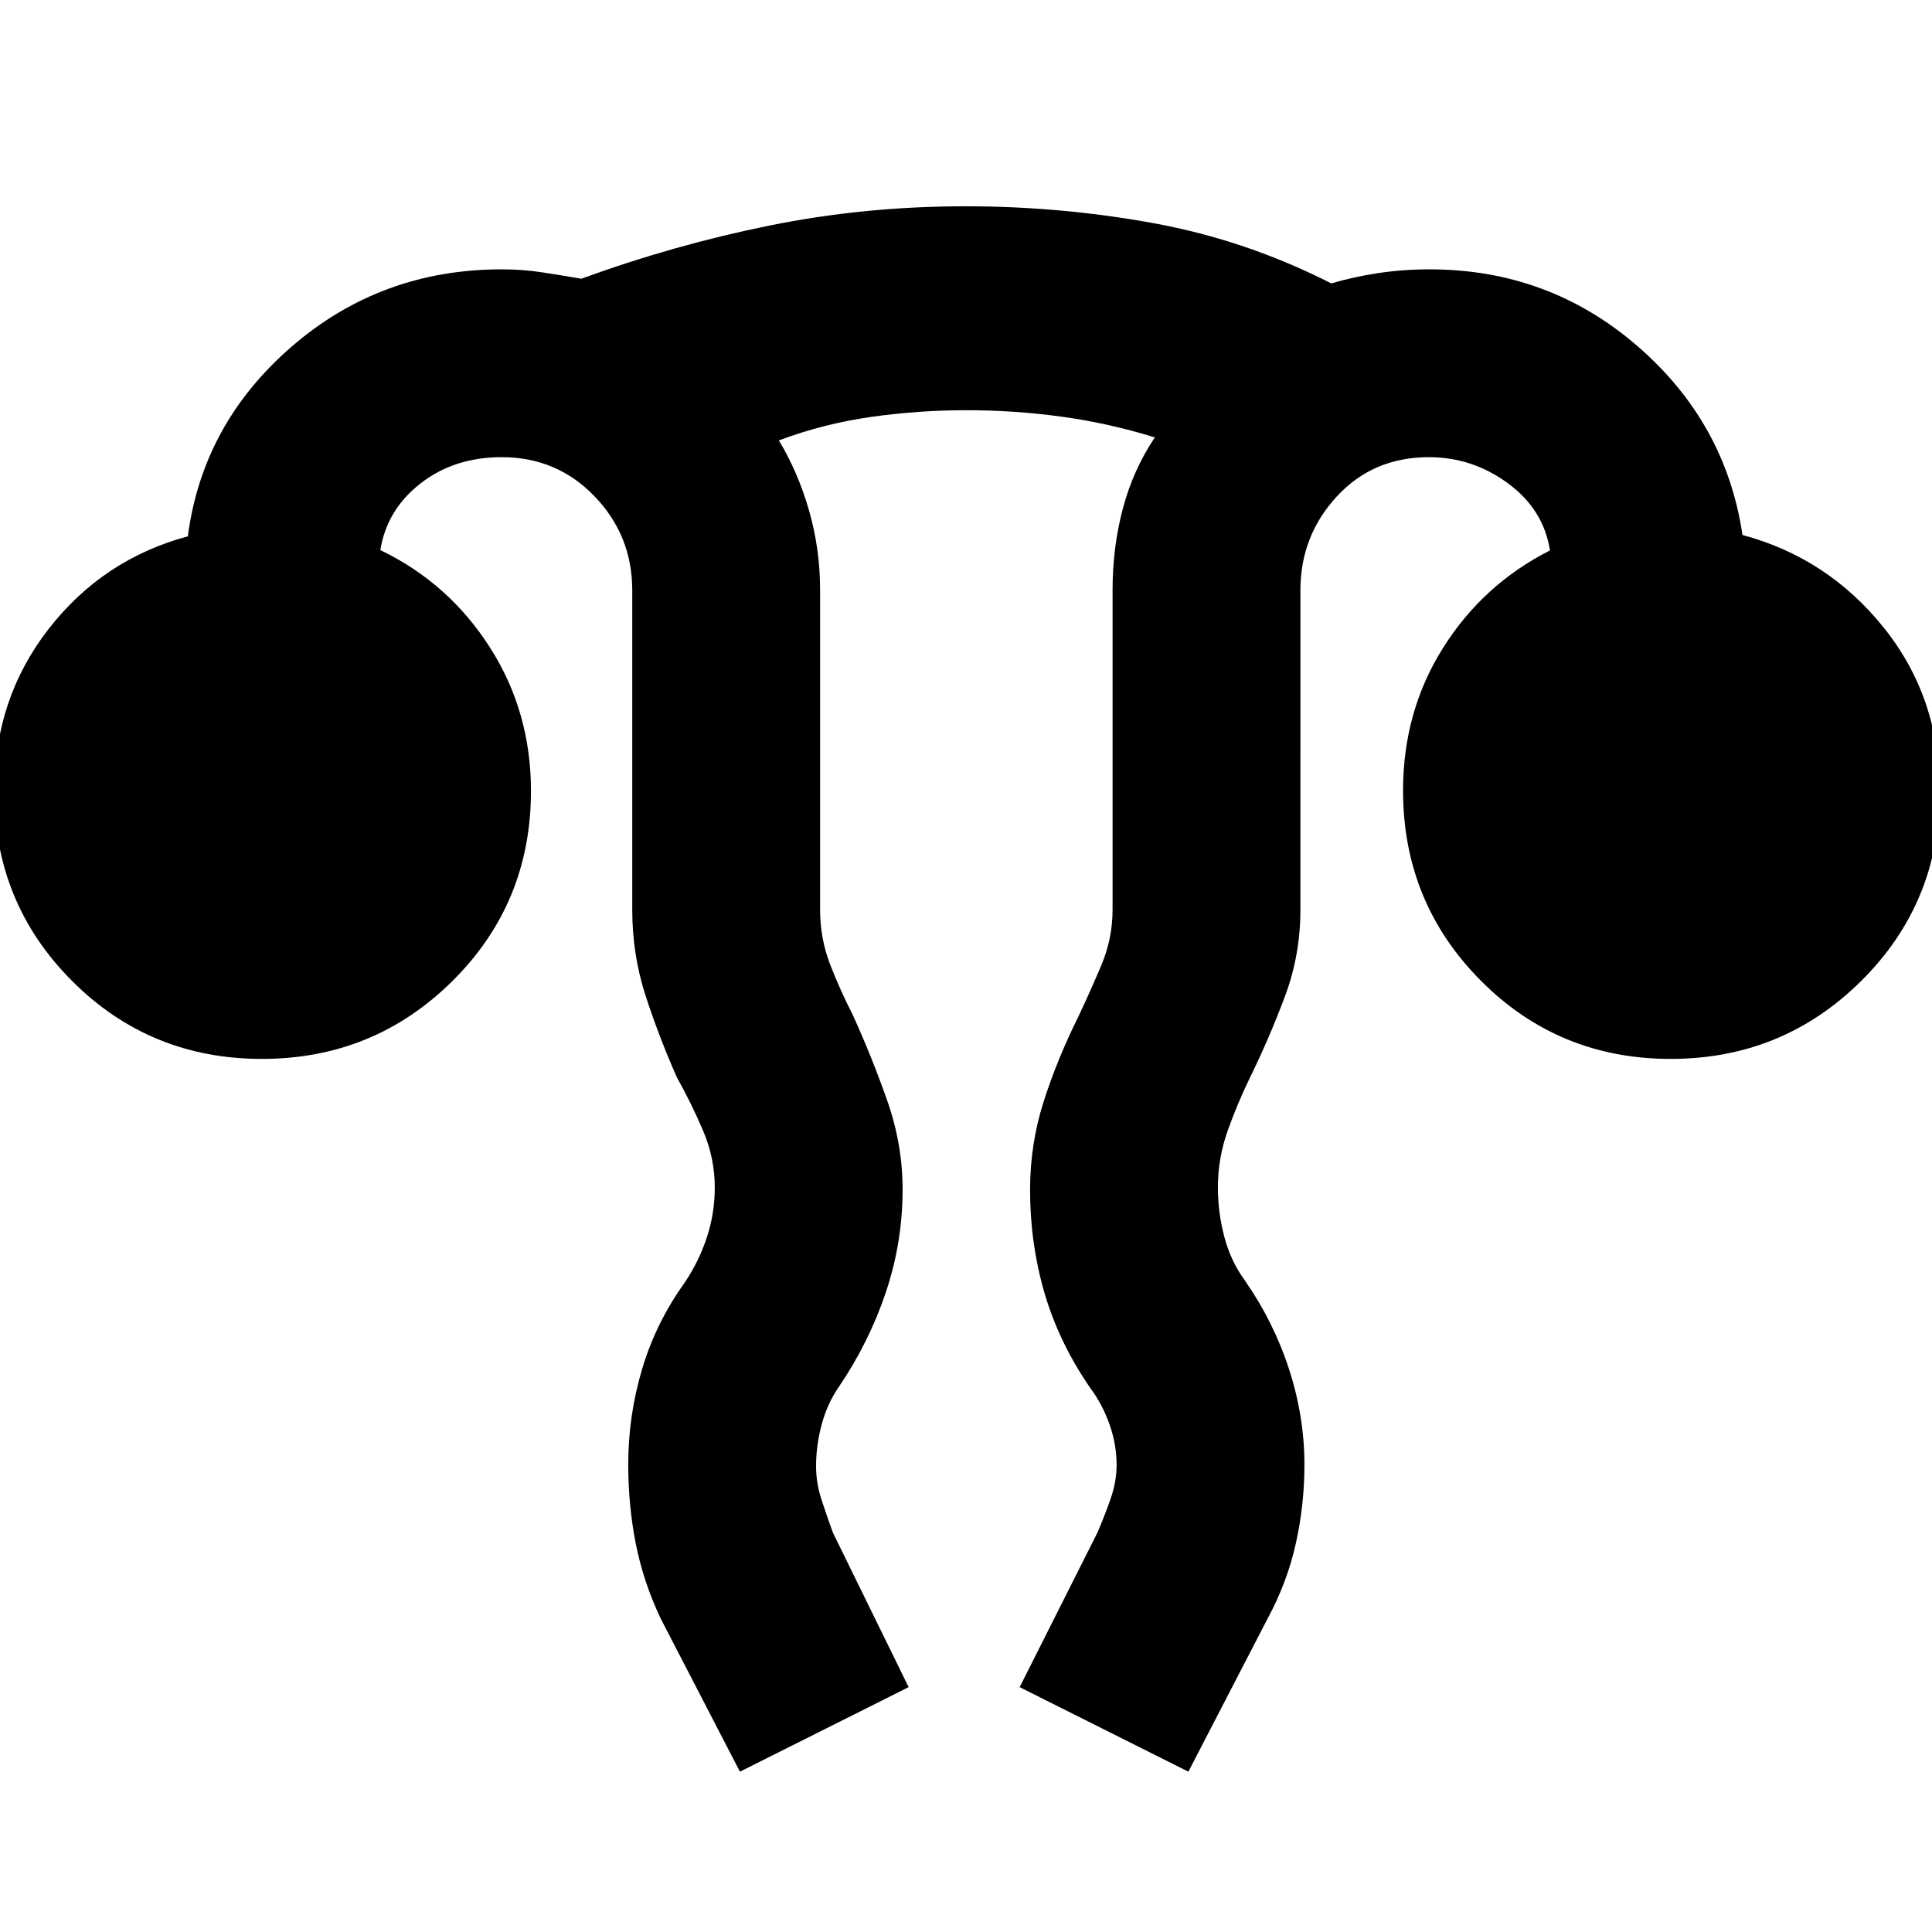 <svg xmlns="http://www.w3.org/2000/svg" height="40" viewBox="0 96 960 960" width="40"><path d="m367.667 976.333-39.333-76q-8.657-18.227-12.412-37.276-3.755-19.049-3.755-39.426 0-24.264 6.929-47.46 6.929-23.197 21.238-43.004 7-10.5 10.916-22.372 3.917-11.872 3.917-24.795 0-14.52-5.833-28.226-5.834-13.705-13-26.441-8.935-20.233-15.551-40.583-6.616-20.349-6.616-42.75V389.333q0-27.236-18.729-46.701-18.729-19.466-46.104-19.466-23.686 0-40.427 13.084-16.74 13.083-19.907 33.083 33.996 16.399 54.415 48.331 20.418 31.933 20.418 71.302 0 55.812-39.039 94.506t-94.666 38.694q-55.628 0-94.294-38.715-38.667-38.715-38.667-94.118 0-46.137 27-80.819 27-34.681 69.167-46.014 7.333-56 51.653-94.333 44.32-38.334 104.347-38.334 10.277 0 20.119 1.5t19.39 3.167q46.157-16.833 93.474-26.417 47.317-9.583 97.407-9.583 47.529 0 93.569 8.417 46.04 8.416 88.218 29.916 10.763-3.222 23.154-5.111 12.39-1.889 25.668-1.889 59.133 0 103.15 38 44.016 38 52.35 94 42.333 11.333 70.167 46 27.833 34.667 27.833 81.5 0 55.403-39.039 94.118-39.039 38.715-94.667 38.715-55.627 0-94.294-38.866-38.666-38.866-38.666-94.484 0-39.286 19.854-70.86 19.855-31.573 53.146-48.456-3.167-20.334-20.862-33.334-17.694-13-39.284-13-27.826 0-45.84 19.598-18.015 19.597-18.015 46.569V548q0 22.471-7.608 42.887-7.609 20.417-17.392 40.446-6.222 12.717-11.111 26.435-4.889 13.717-4.889 28.251 0 12.326 3.167 24.441 3.167 12.115 10.167 21.707 14.426 20.743 22.046 44.254 7.62 23.512 7.62 47.375 0 20.047-4.323 39.355-4.324 19.308-14.01 37.182l-39.333 76-83.833-42 38.667-76.833q3.666-8.5 6.583-16.932 2.917-8.431 2.917-16.726 0-10.019-3.5-20.014t-9.886-18.572q-15.4-22.487-22.507-46.985-7.107-24.497-7.107-50.99 0-22.88 6.77-43.982 6.771-21.102 17.063-41.799 5.833-12.333 11.5-25.697 5.667-13.364 5.667-27.803V389.059q0-21.141 5.109-40.379 5.109-19.237 15.891-35.347-23.352-7.178-46.649-10.339-23.297-3.161-47.075-3.161-23.777 0-47.277 3.333-23.5 3.334-45.833 11.667 9.5 15.667 15 34.819t5.5 39.407V548q0 14.382 5 27.264t11.333 25.236q9.5 20.938 17.083 42.544 7.584 21.606 7.584 44.012 0 26.325-8.357 51.161-8.356 24.835-23.31 46.88-5.667 8.162-8.5 18.574-2.833 10.411-2.833 20.86 0 8.374 2.666 16.529 2.667 8.154 5.667 16.44l37.667 76.833-83.833 42Z"/></svg>